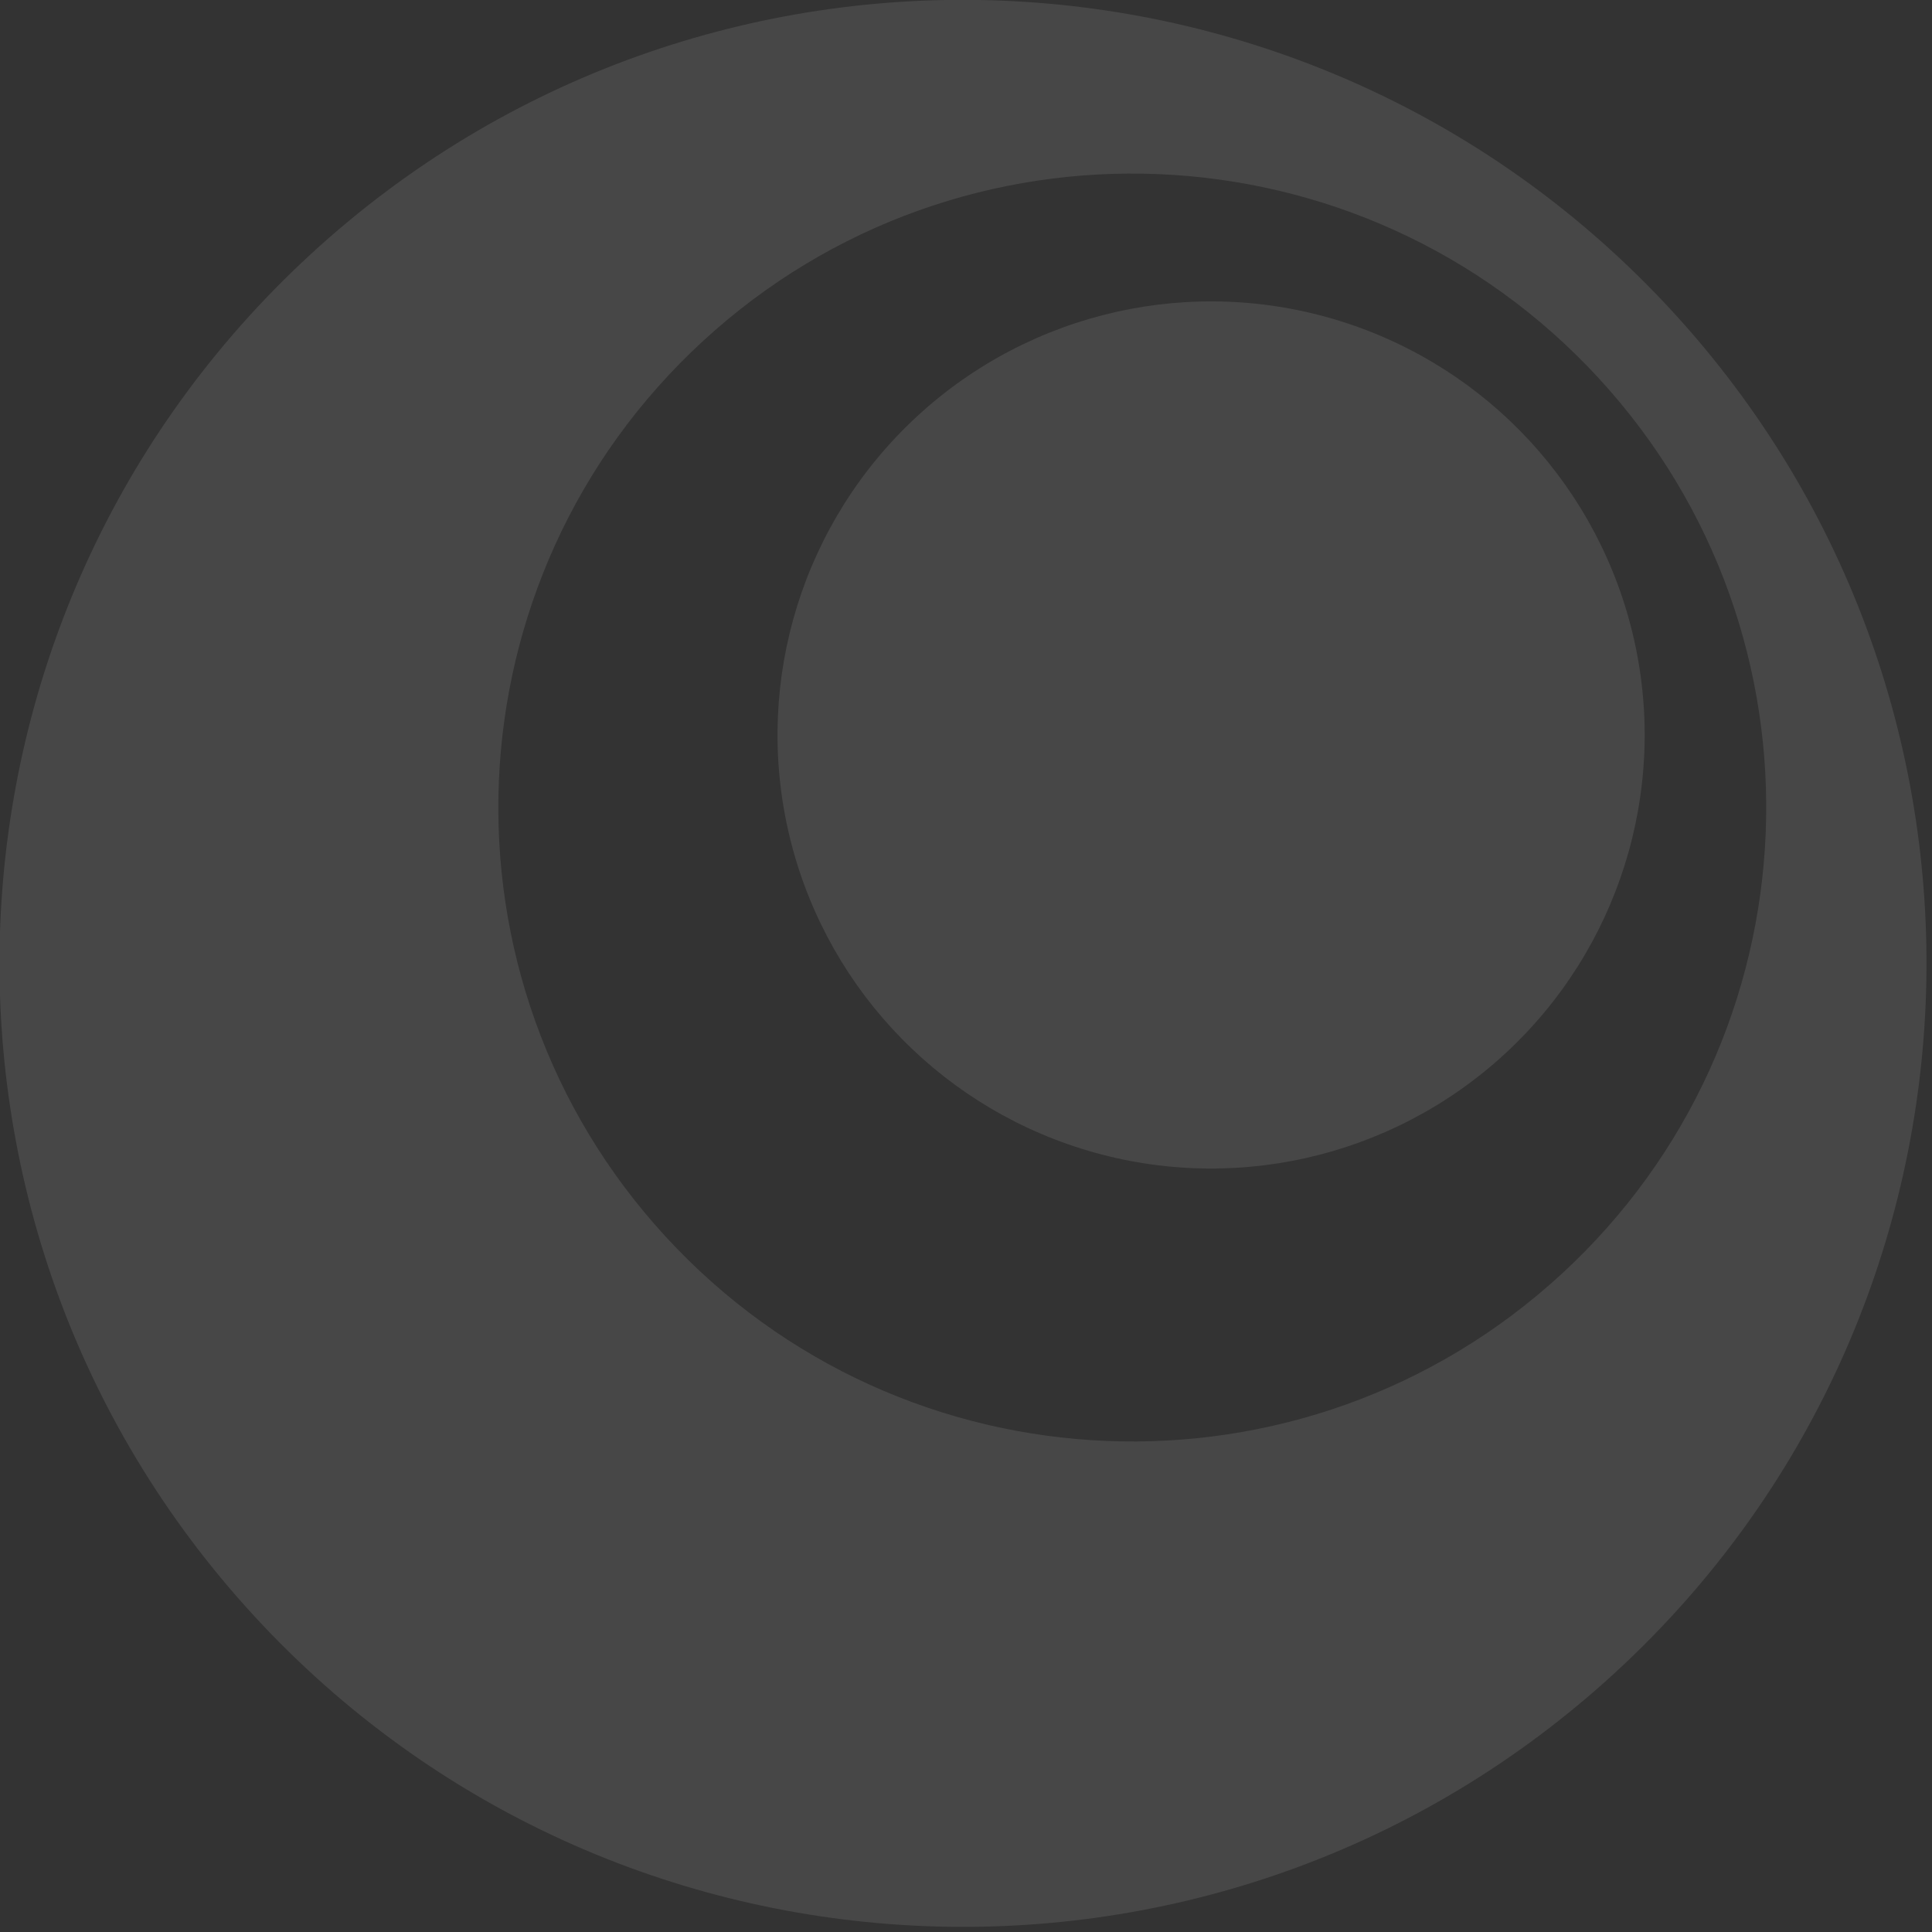 <?xml version="1.0" encoding="UTF-8" standalone="no"?>
<!DOCTYPE svg PUBLIC "-//W3C//DTD SVG 1.1//EN" "http://www.w3.org/Graphics/SVG/1.1/DTD/svg11.dtd">
<svg width="100%" height="100%" viewBox="0 0 76 76" version="1.1" xmlns="http://www.w3.org/2000/svg" xmlns:xlink="http://www.w3.org/1999/xlink" xml:space="preserve" xmlns:serif="http://www.serif.com/" style="fill-rule:evenodd;clip-rule:evenodd;stroke-linejoin:round;stroke-miterlimit:2;">
    <rect x="0" y="0" width="76" height="76" fill="#333333" stroke="none"/>
    <g transform="matrix(1,0,0,1,-9.84,-12.899)">
        <g transform="matrix(0.498,0.541,-0.541,0.498,49.938,-2.76)">
            <path d="M51.545,0C23.077,0 0,23.077 0,51.545C0,80.013 23.077,103.09 51.545,103.09C80.013,103.09 103.09,80.013 103.09,51.545C103.09,23.077 80.013,0 51.545,0ZM51.545,73.15C32.815,73.15 17.63,57.966 17.63,39.235C17.63,20.504 32.815,5.321 51.545,5.321C70.275,5.321 85.46,20.505 85.46,39.236C85.46,57.967 70.275,73.15 51.545,73.15Z" style="fill:white;fill-opacity:0.1;fill-rule:nonzero;"/>
            <circle cx="51.545" cy="33.504" r="23.195" style="fill:white;fill-opacity:0.1;"/>
        </g>
    </g>
</svg>
